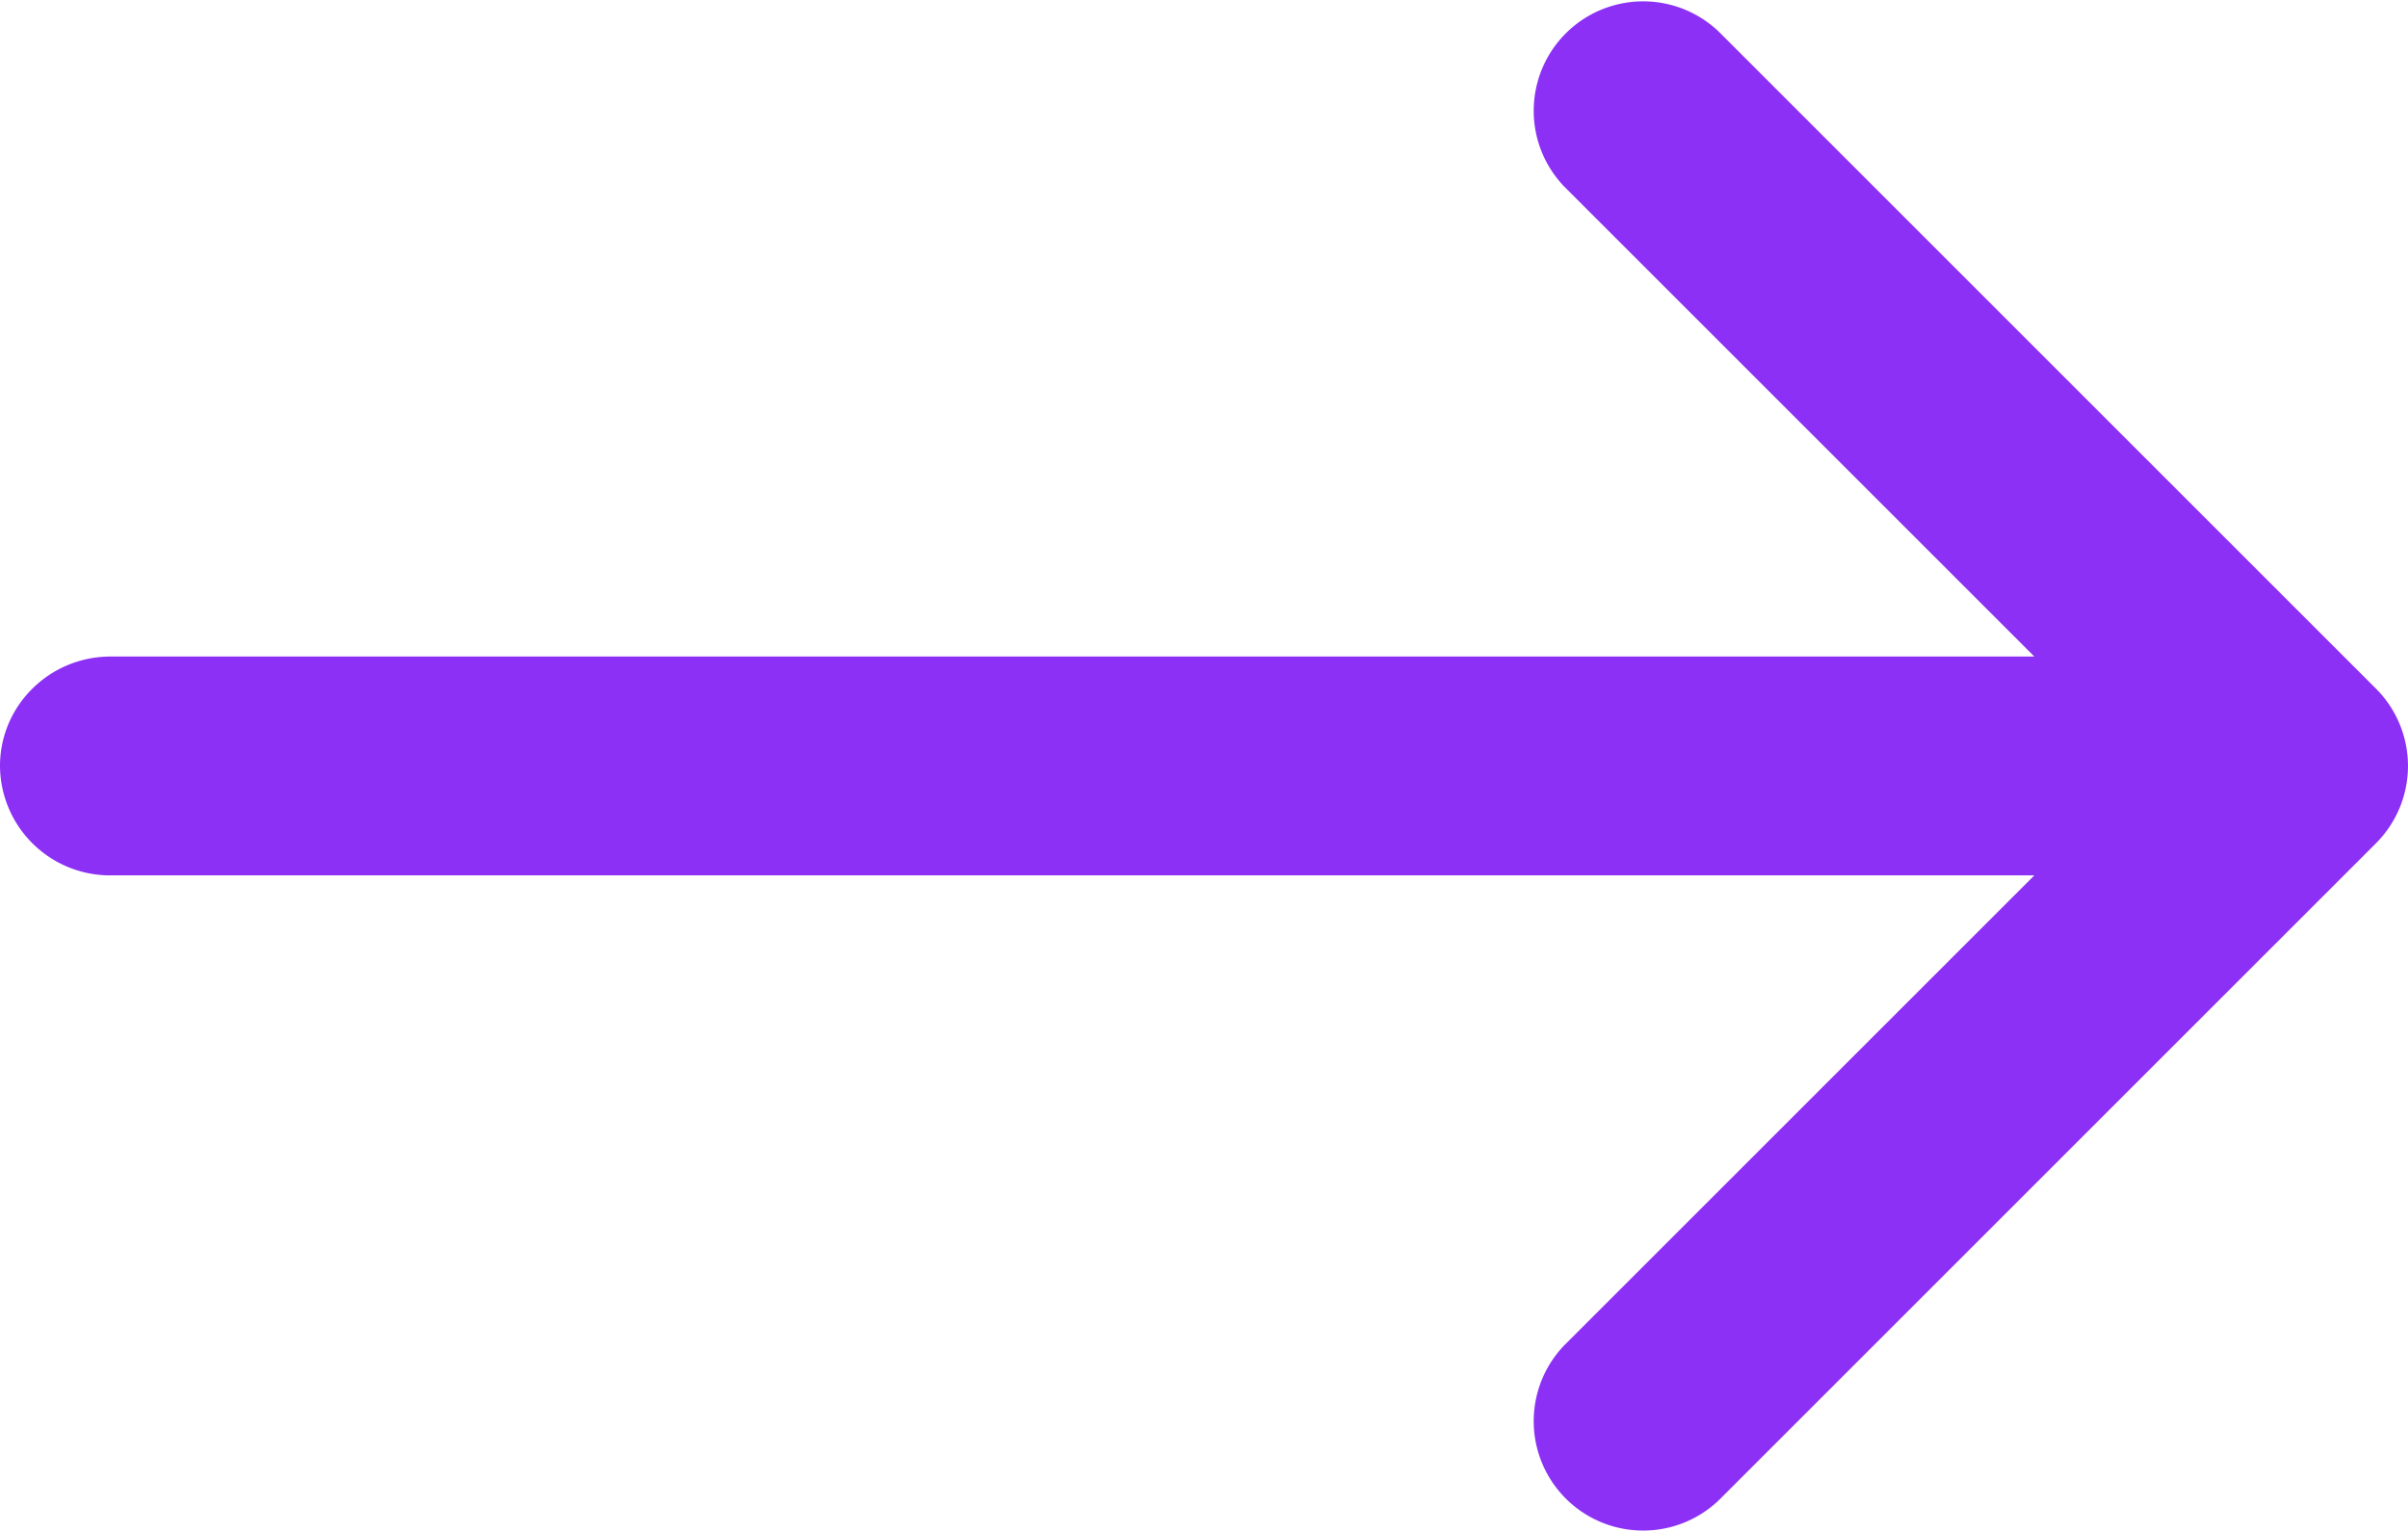 <svg width="22" height="14" fill="none" xmlns="http://www.w3.org/2000/svg"><path d="M14.293 1.707A1 1 0 0115.707.293l6 6a1 1 0 010 1.414l-6 6a1 1 0 01-1.414-1.414L18.586 8H1.011A1.006 1.006 0 010 7c0-.552.453-1 1.011-1h17.575l-4.293-4.293z" fill="#8C30F5"/></svg>